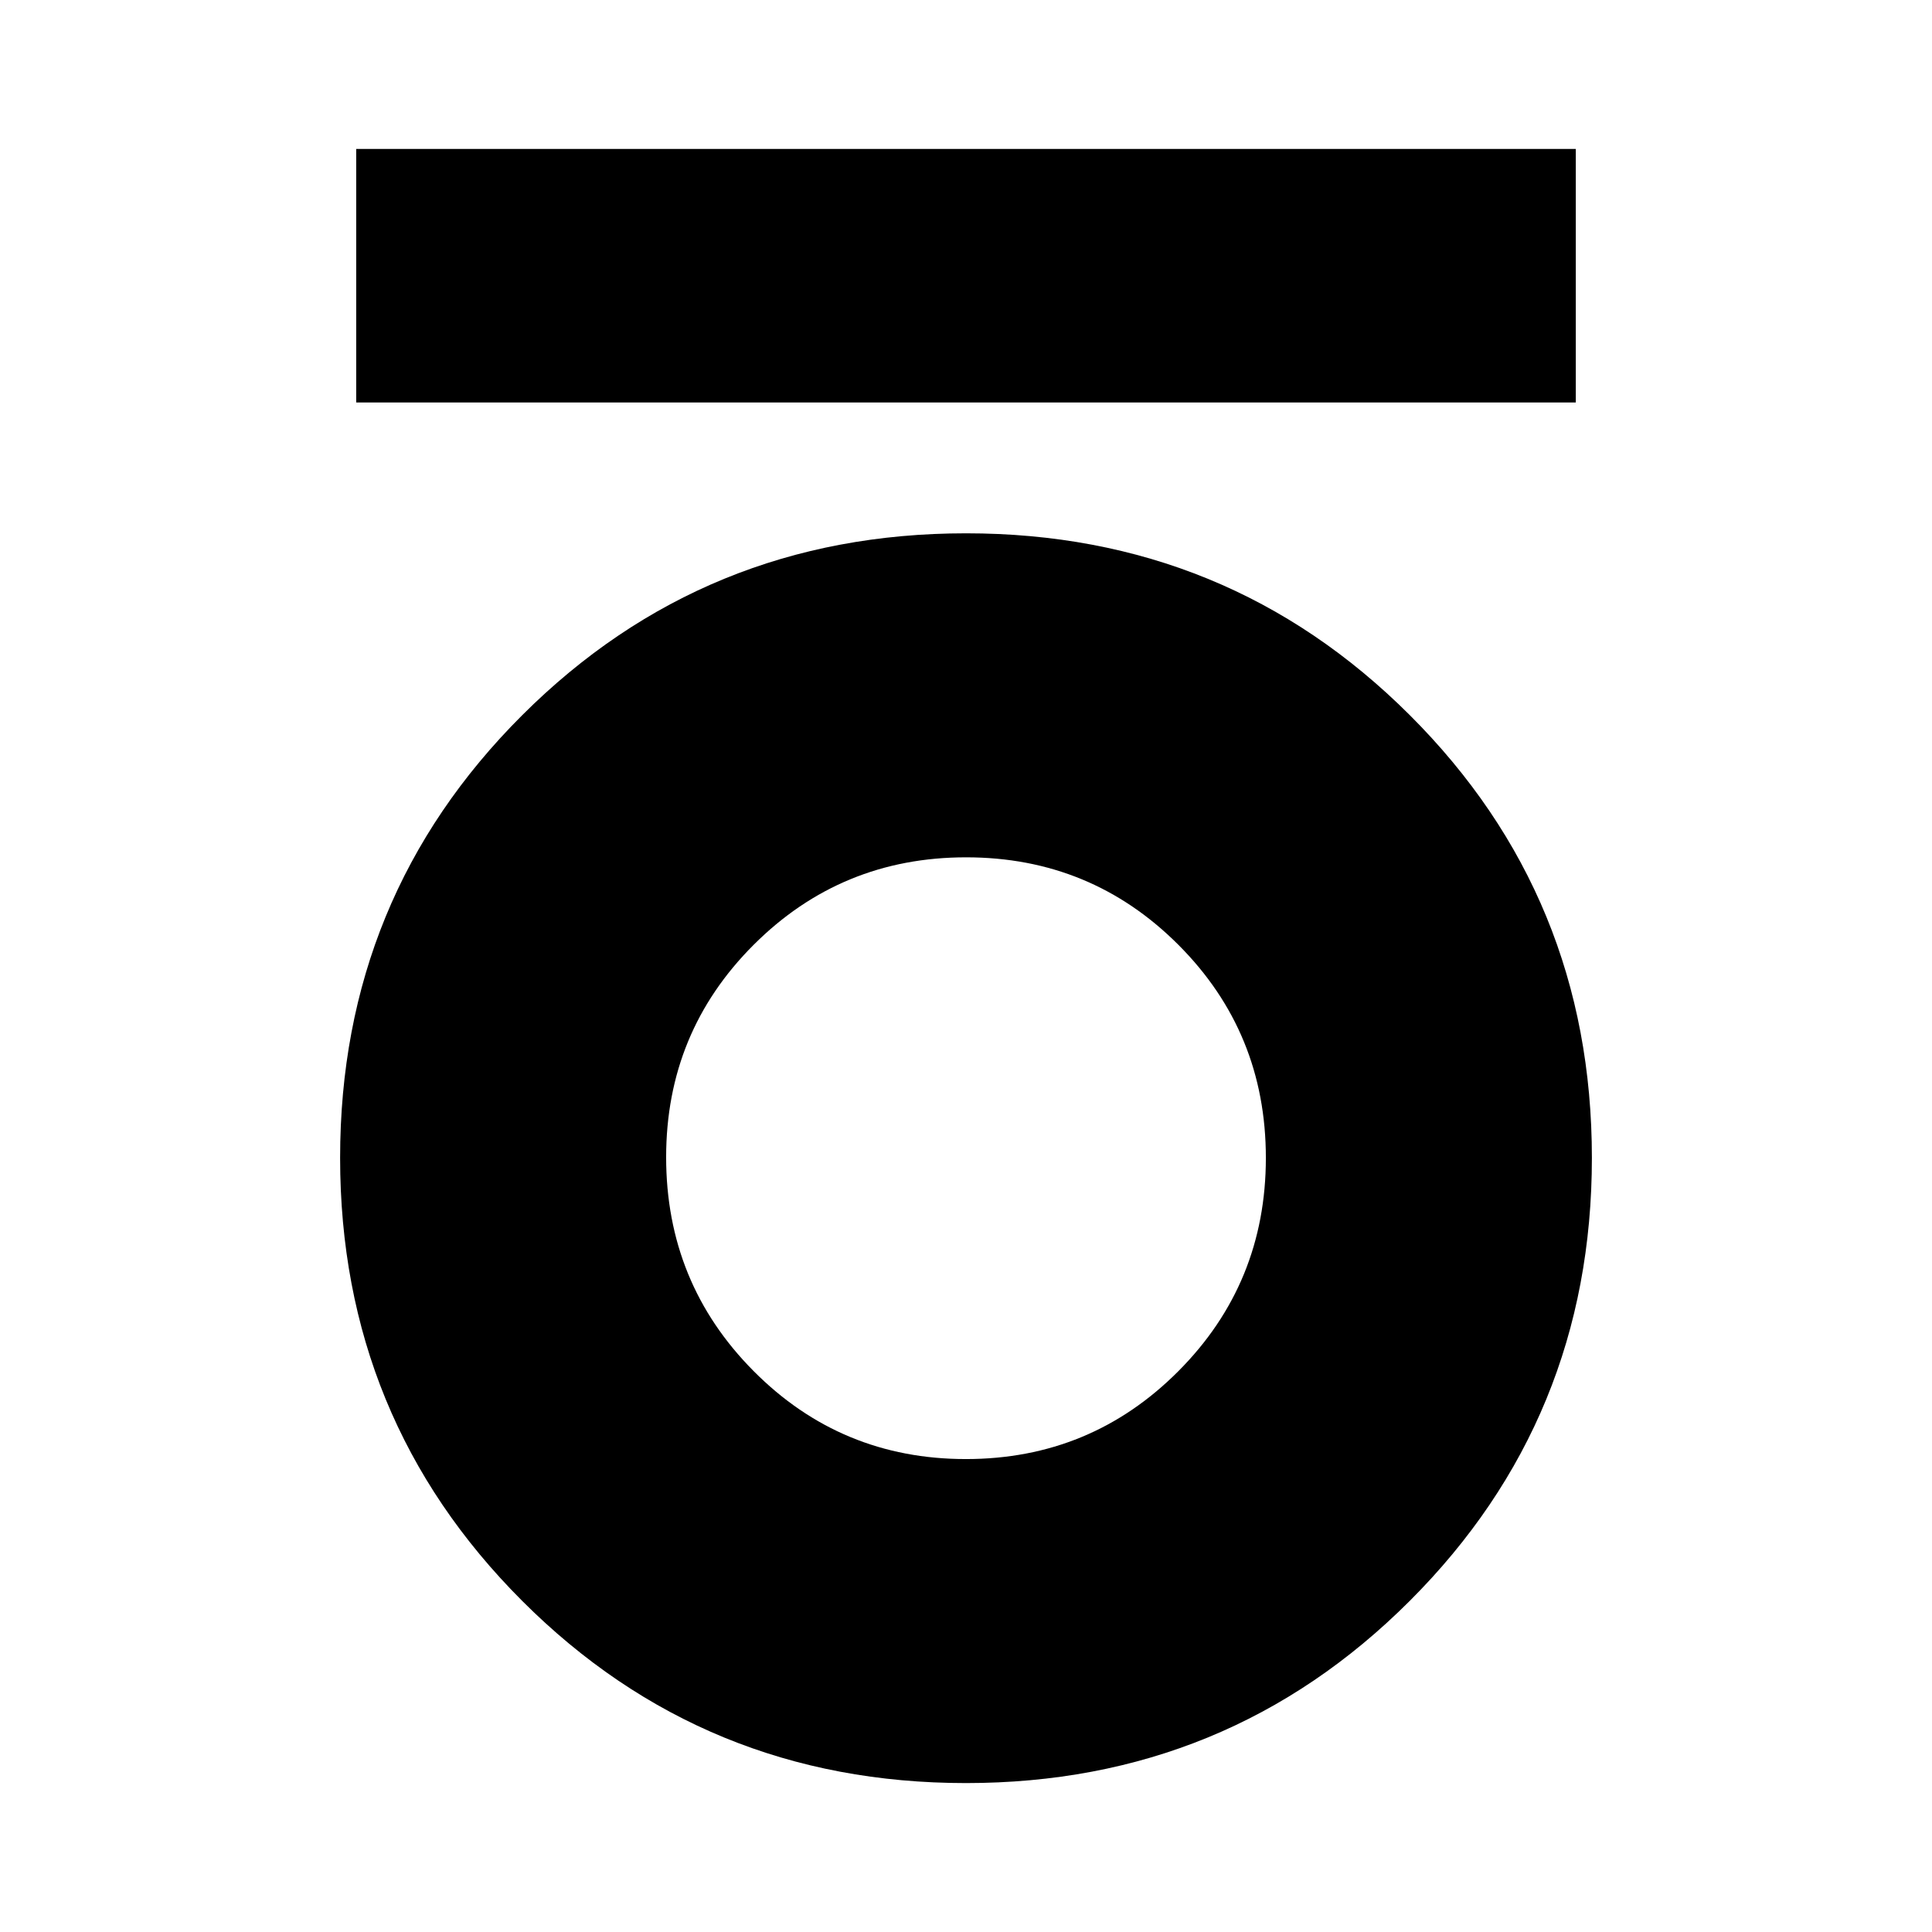 <svg xmlns="http://www.w3.org/2000/svg" height="24" viewBox="0 -960 960 960" width="24"><path d="M177-760v-126h606v126H177ZM479.97-74Q350-74 259.5-164.5T169-384.67q0-129.68 90.53-220Q350.07-695 480.03-695 610-695 700.5-604.67q90.5 90.32 90.5 220Q791-255 700.47-164.5 609.93-74 479.97-74Zm-.03-161q62.06 0 105.56-43.65 43.5-43.64 43.5-106 0-62.35-43.44-105.85-43.44-43.5-105.5-43.5T374.5-490.54Q331-447.08 331-385q0 62.5 43.44 106.25T479.94-235Z"/></svg>